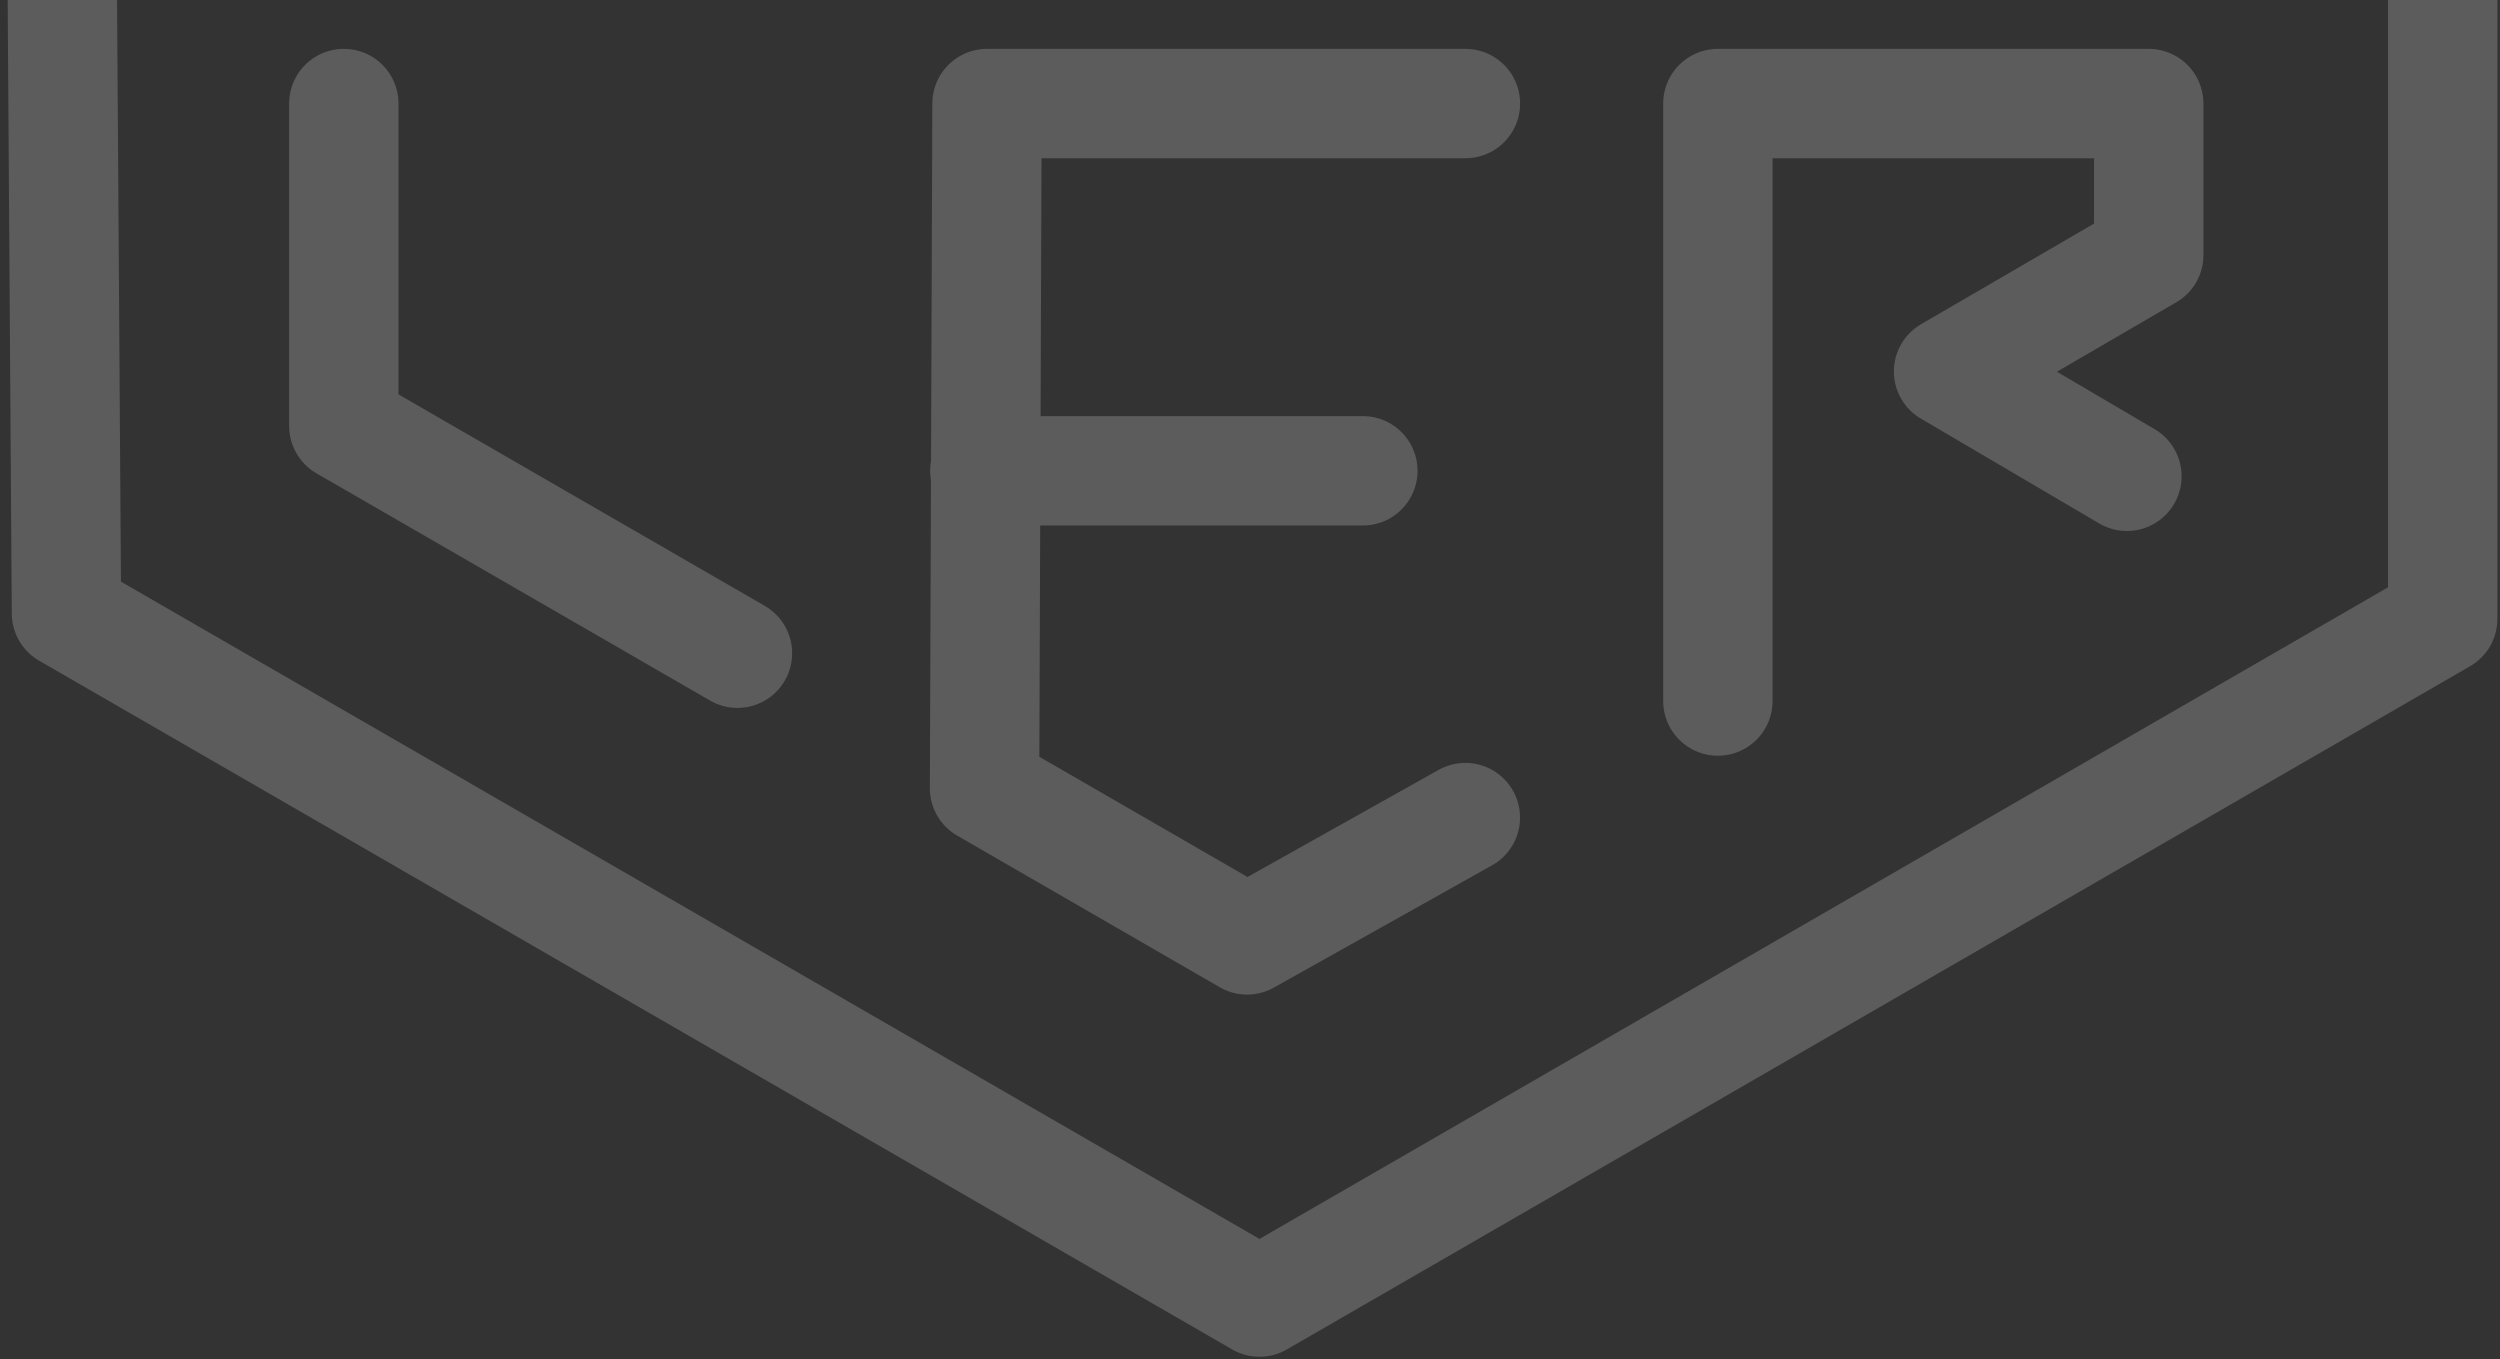 <svg width="480" height="261" viewBox="0 0 480 261" fill="none" xmlns="http://www.w3.org/2000/svg">
<rect x="0" y="0" width="480" height="261" fill="#333333" stroke="none"/>
<g opacity="0.2">
<path d="M11 -145.392L238.946 -277L469 -144.171V118.827L241.825 249.998L12.761 117.76L11 -145.392Z" stroke="white" stroke-width="21" stroke-linecap="round" stroke-linejoin="round"/>
<path d="M67.348 -23.899V-109.041L138.004 -149.839L138.313 -25.069M67.348 -68.771H138.21M189.856 -24.156V-178.104L239.201 -206.6M239.201 -206.6L291.566 -176.368V-24.156M239.201 -206.6V-103.733M340.937 -24.156V-146.342L413.149 -104.645V-69.915H341.425M66.011 19.881V81.784L141.59 125.422M281.361 19.881H189.509L189.033 151.347L239.445 180.461L281.348 156.977M189.084 90.395H261.669M329.832 134.599V19.881H412.557V48.968L374.125 71.321L408.367 91.45" stroke="white" stroke-width="21" stroke-linecap="round" stroke-linejoin="round"/>
</g>
</svg>

